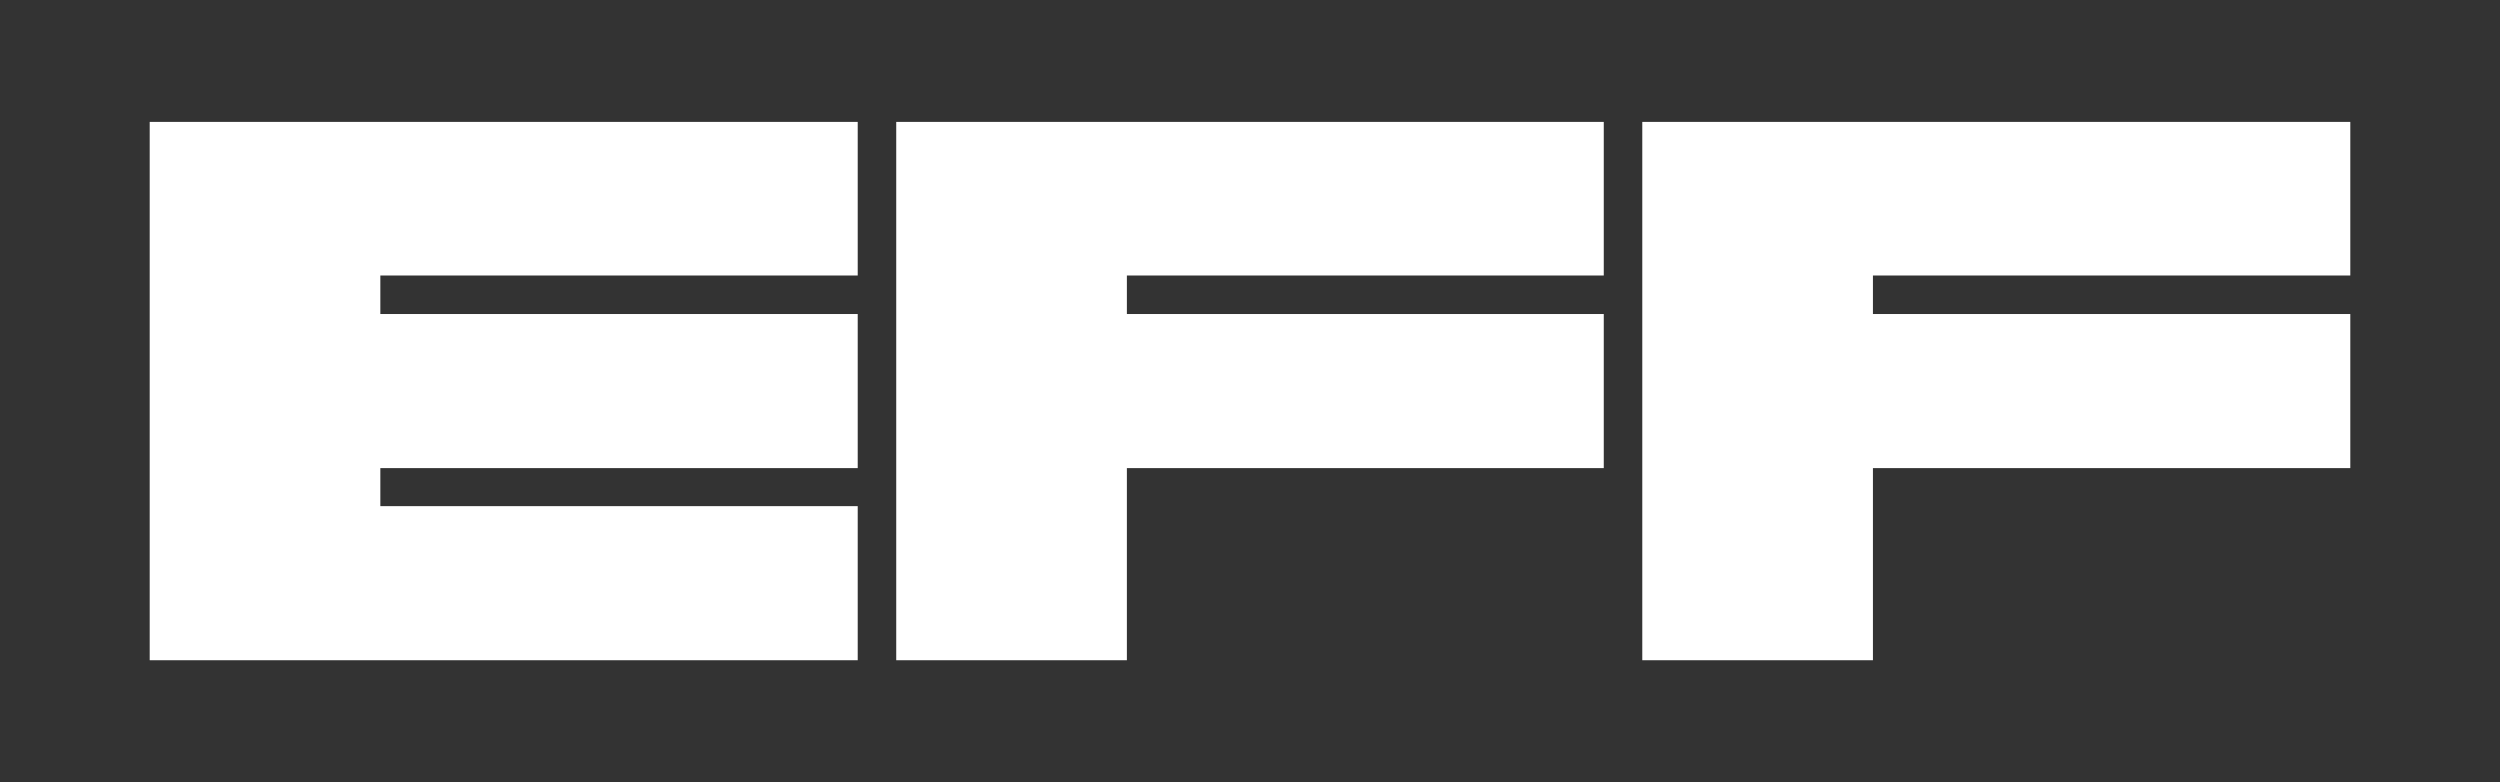 <?xml version="1.0" encoding="utf-8"?>
<!-- Generator: Adobe Illustrator 19.0.0, SVG Export Plug-In . SVG Version: 6.00 Build 0)  -->
<svg version="1.1" id="Layer_1" xmlns="http://www.w3.org/2000/svg" xmlns:xlink="http://www.w3.org/1999/xlink" x="0px" y="0px"
	 viewBox="69.3 -7.4 512.7 160.4" style="enable-background:new 69.3 -7.4 512.7 160.4;" xml:space="preserve">
<rect x="69.3" y="-7.4" width="512.7" height="160.4" fill="#333333" stroke="none"/>
<style type="text/css">
	.st0{fill:#FFFFFF;}
</style>
<!-- <rect x="63" y="-14.4" width="529" height="175"/> -->
<g>
	<polygon class="st0" points="100,17.6 100,128 245.2,128 245.2,96.4 147.3,96.4 147.3,88.6 245.2,88.6 245.2,57 147.3,57
		147.3,49.1 245.2,49.1 245.2,17.6 	"/>
	<polygon class="st0" points="253.1,17.6 253.1,128 300.4,128 300.4,88.6 398.2,88.6 398.2,57 300.4,57 300.4,49.1 398.2,49.1
		398.2,17.6 	"/>
	<polygon class="st0" points="406.1,17.6 406.1,128 453.4,128 453.4,88.6 551.3,88.6 551.3,57 453.4,57 453.4,49.1 551.3,49.1
		551.3,17.6 	"/>
</g>
</svg>
